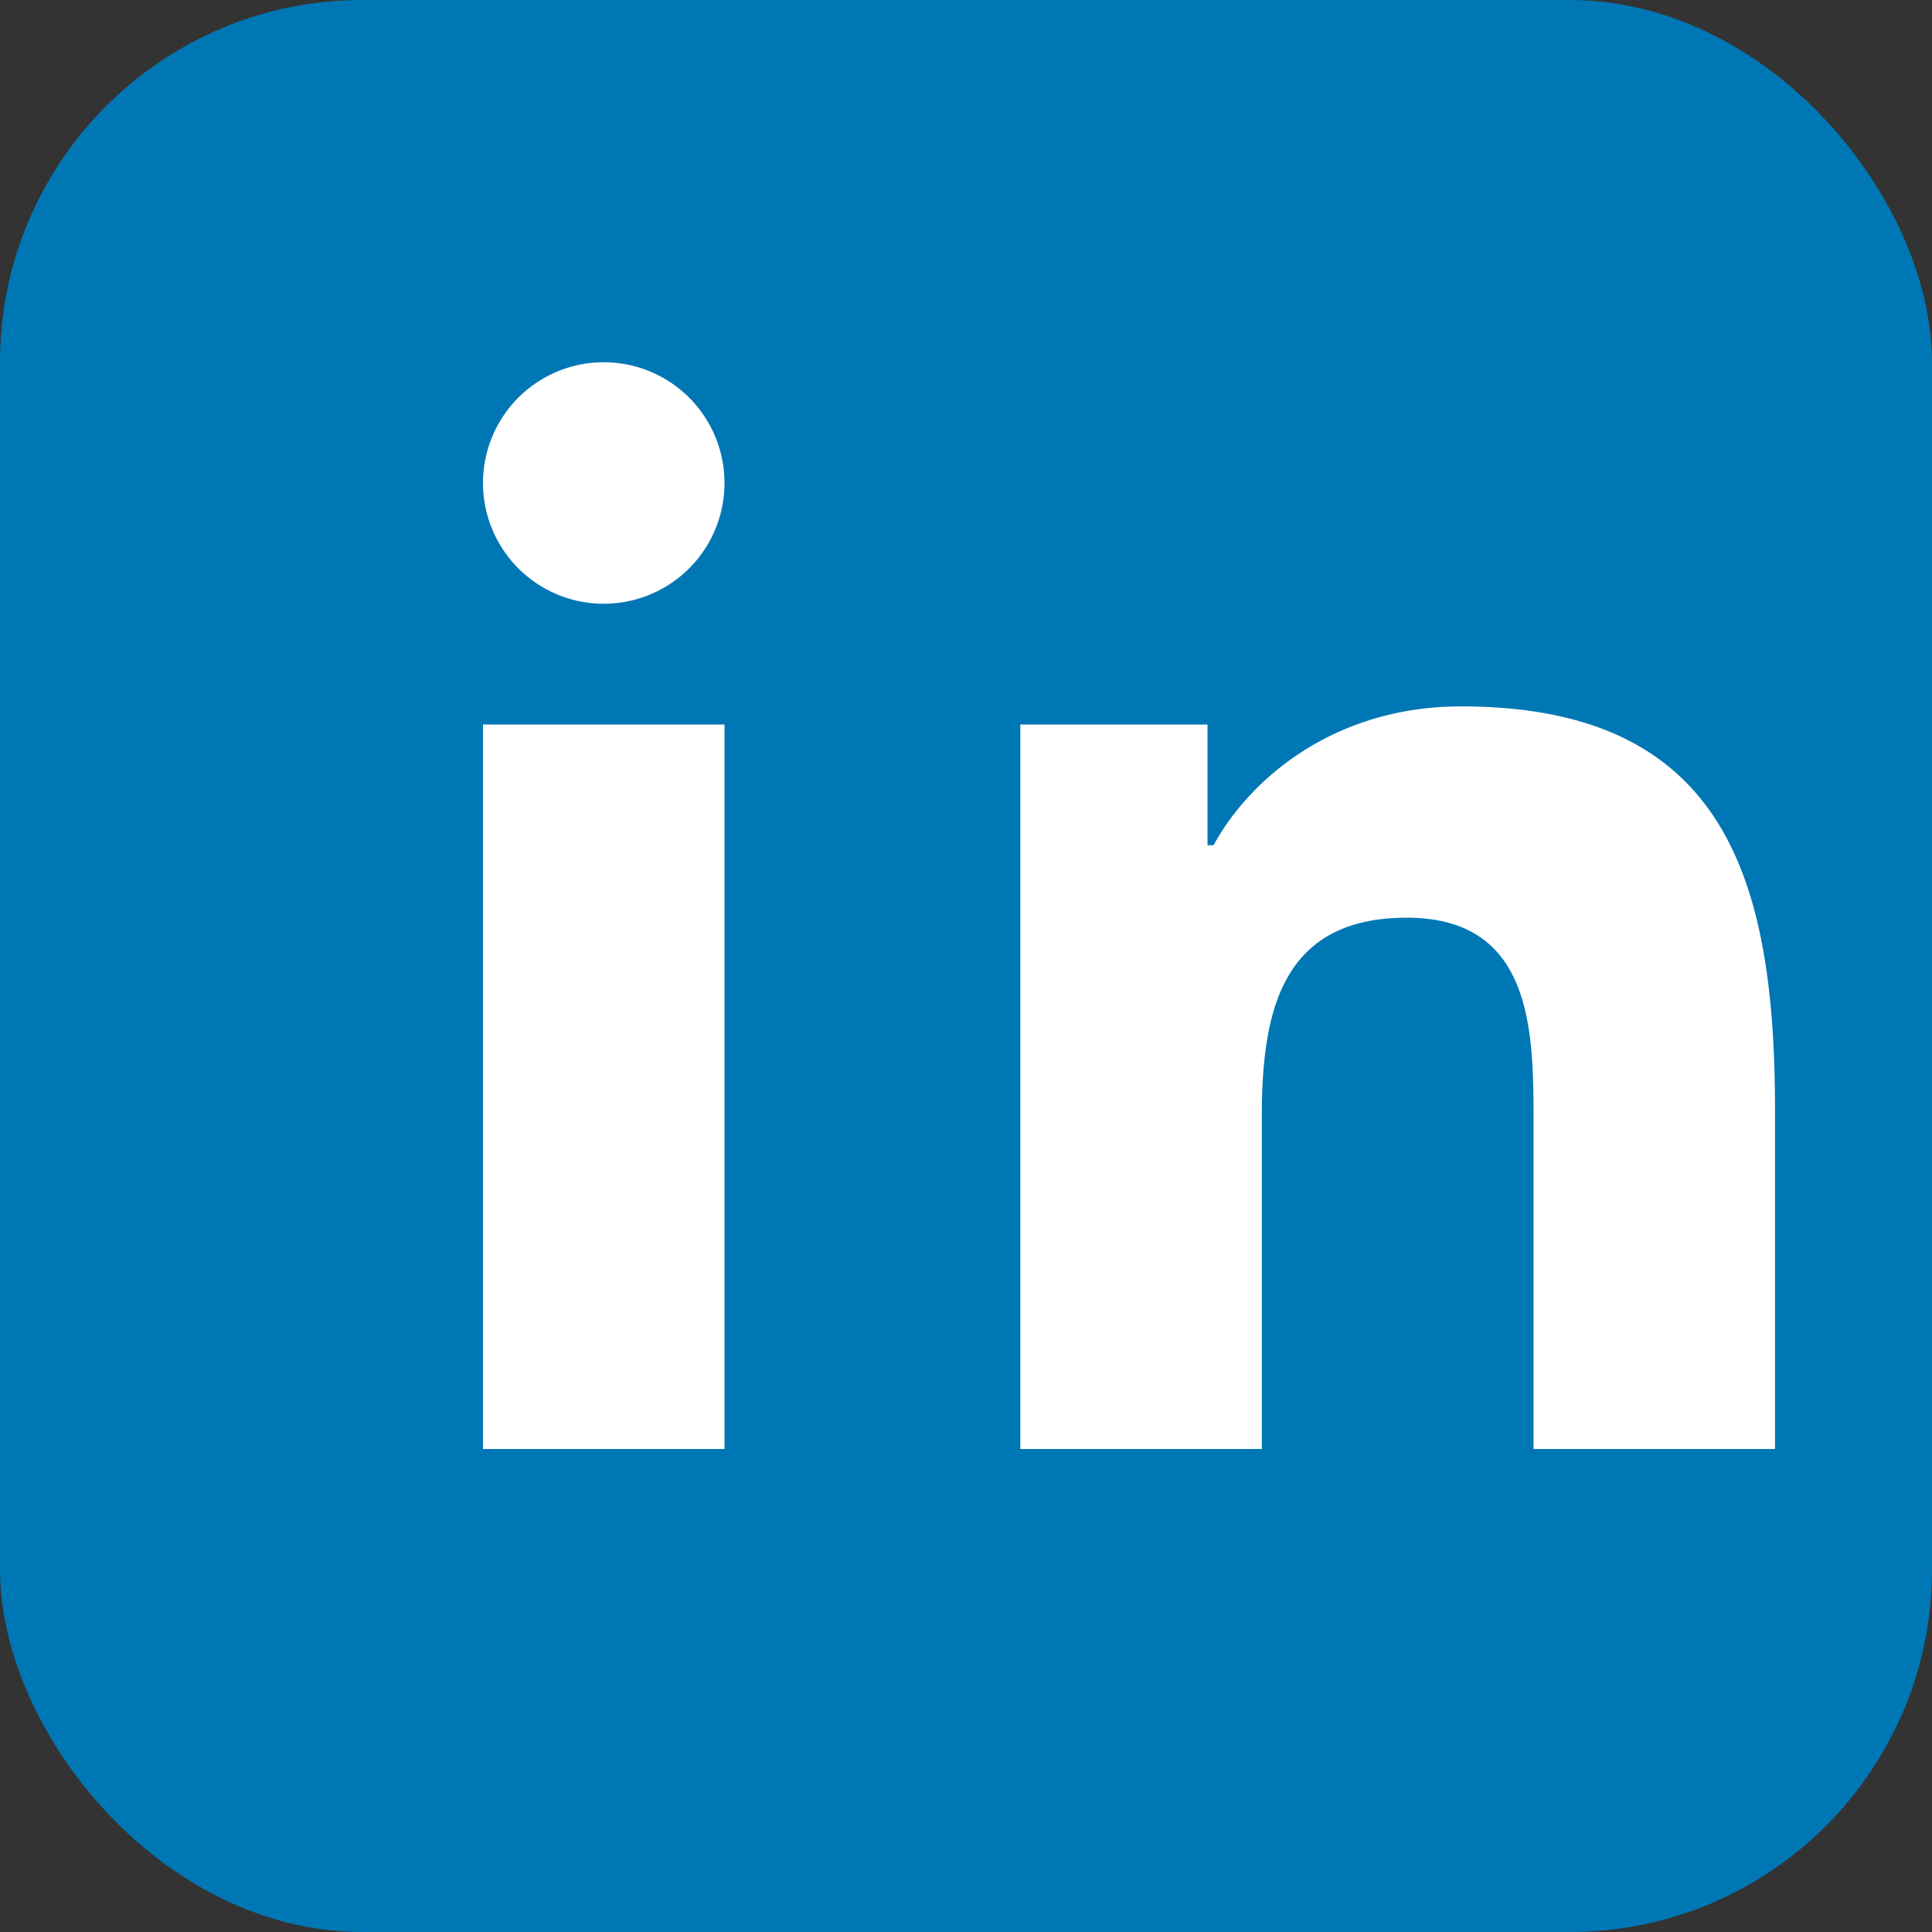 <svg xmlns="http://www.w3.org/2000/svg" viewBox="0 0 32 32" width="32" height="32">
  <rect x="0" y="0" width="32" height="32" fill="#333333" stroke="none"/>
  <rect width="32" height="32" rx="6" fill="#0077B5"/>
  <path d="M8 12h4v12H8V12zm2-6a2 2 0 110 4 2 2 0 010-4zm6 6h4v2h.1c.6-1.1 2-2.3 4.1-2.3 4.4 0 5.2 2.9 5.2 6.7V24h-4v-5.4c0-1.5 0-3.4-2.1-3.4s-2.4 1.6-2.4 3.3V24h-4V12z" fill="white"/>
</svg>